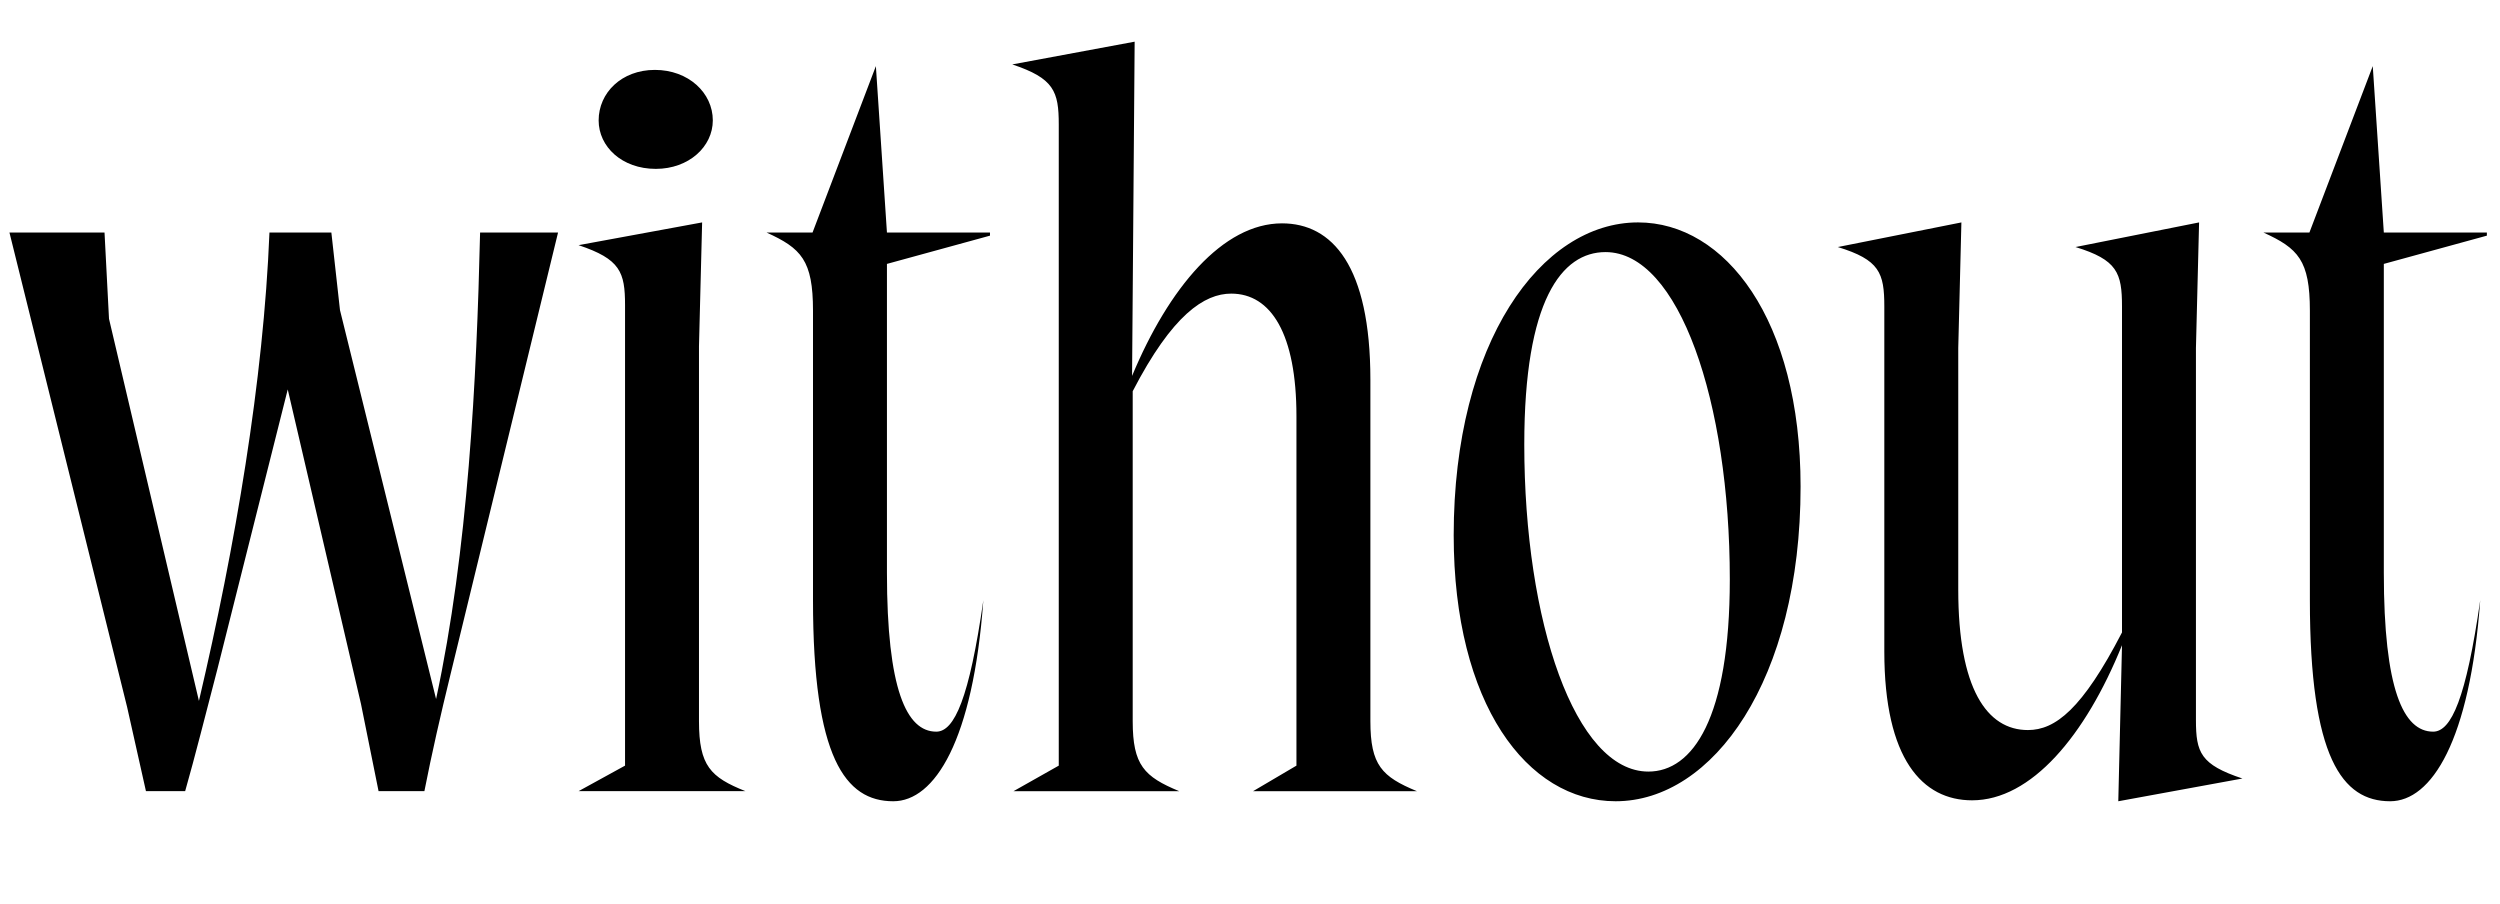 <svg width="3043" height="1100.002" xmlns="http://www.w3.org/2000/svg"><path d="M11.49 283.002l143.25 577.7 22.91 102.3h47.72c12-42.02 25.23-94.82 39.28-148.66l85.59-340.33 89.15 382.83 21.4 106.16h55.78c9-45.88 19.77-93.02 31.82-142.27l130.88-537.73h-94.9c-4.22 180.99-14.78 387.04-53.58 567.85l-116.96-473.38-10.5-94.47h-75.35c-7.25 180.01-41.61 381.78-85.84 570.16l-109.46-465.12-5.46-105.04zm749.31 648.92v-560.42c0-40.39-5.82-56.13-56.57-73.1l150.4-27.68-3.83 150.71v456.41c0 54.37 14.09 68.19 56.58 85.16H704.23zm37.46-726.37c-41.29 0-69.6-27.02-69.6-59.01 0-33.53 27.85-61.46 68.46-61.46 40.84 0 70.51 27.93 70.51 61.46 0 31.99-29.22 59.01-69.37 59.01zm281.32 115.67v375.99c0 141.76 23.77 193.36 60.04 193.36 22.17 0 40.17-40.82 57.31-159.95-12.55 171.3-59.33 244.66-109.66 244.66-58.44 0-97.69-53.28-97.69-244.67v-352.4c0-61.45-14.32-75.96-56.58-95.21h56.03l77.09-202.54 13.46 202.54h125.44v3.83zm209.14 610.7v-780.42c0-40.39-5.83-56.13-56.58-73.1l148.95-27.68-3.14 406.85c44.59-107.23 110.56-185.71 182.5-185.71 61.07 0 107.58 51.51 107.58 190.42v415.56c0 53.68 14.09 67.51 56.58 85.16h-199.33l52.75-31.08v-425.29c0-100.31-30.92-149.25-79.4-149.25-32.52 0-71.59 25.38-119.91 118.82v401.64c0 53.68 14.08 67.51 56.57 85.16h-201.61zm480.71-280.43c0 205.05 89.24 323.79 197.14 323.79 118.34 0 225.09-147.37 225.09-383.05 0-203.6-91.98-321.51-197.81-321.51-118.12 0-224.42 146-224.42 380.77zm85.92-110.54c0-175.57 45.55-234.11 98.88-234.11 89.27 0 151.29 181.96 151.29 398.21 0 169.86-45.32 234.11-99.11 234.11-89.04 0-151.06-181.96-151.06-398.21zm528.23-117.34v294.15c0 120.38 34.78 170.86 84.8 170.86 33.29 0 66.19-25.38 114.51-118.82v-396.7c0-41.08-5.82-56.82-56.57-72.42l150.4-29.96-3.83 152.89v452.72c0 39.7 5.6 54.3 56.58 71.27l-151.09 27.68 4.51-189.93c-44.6 110.31-110.56 188.79-182.5 188.79-60.3 0-106.81-49.97-106.81-181.16v-419.88c0-41.08-5.83-56.82-56.58-72.42l150.4-29.96zm518-102.39v375.99c0 141.76 23.77 193.36 60.04 193.36 22.17 0 40.17-40.82 57.31-159.95-12.55 171.3-59.33 244.66-109.66 244.66-58.44 0-97.69-53.28-97.69-244.67v-352.4c0-61.45-14.32-75.96-56.58-95.21h56.03l77.09-202.54 13.46 202.54h125.44v3.83zm0 0"/></svg>